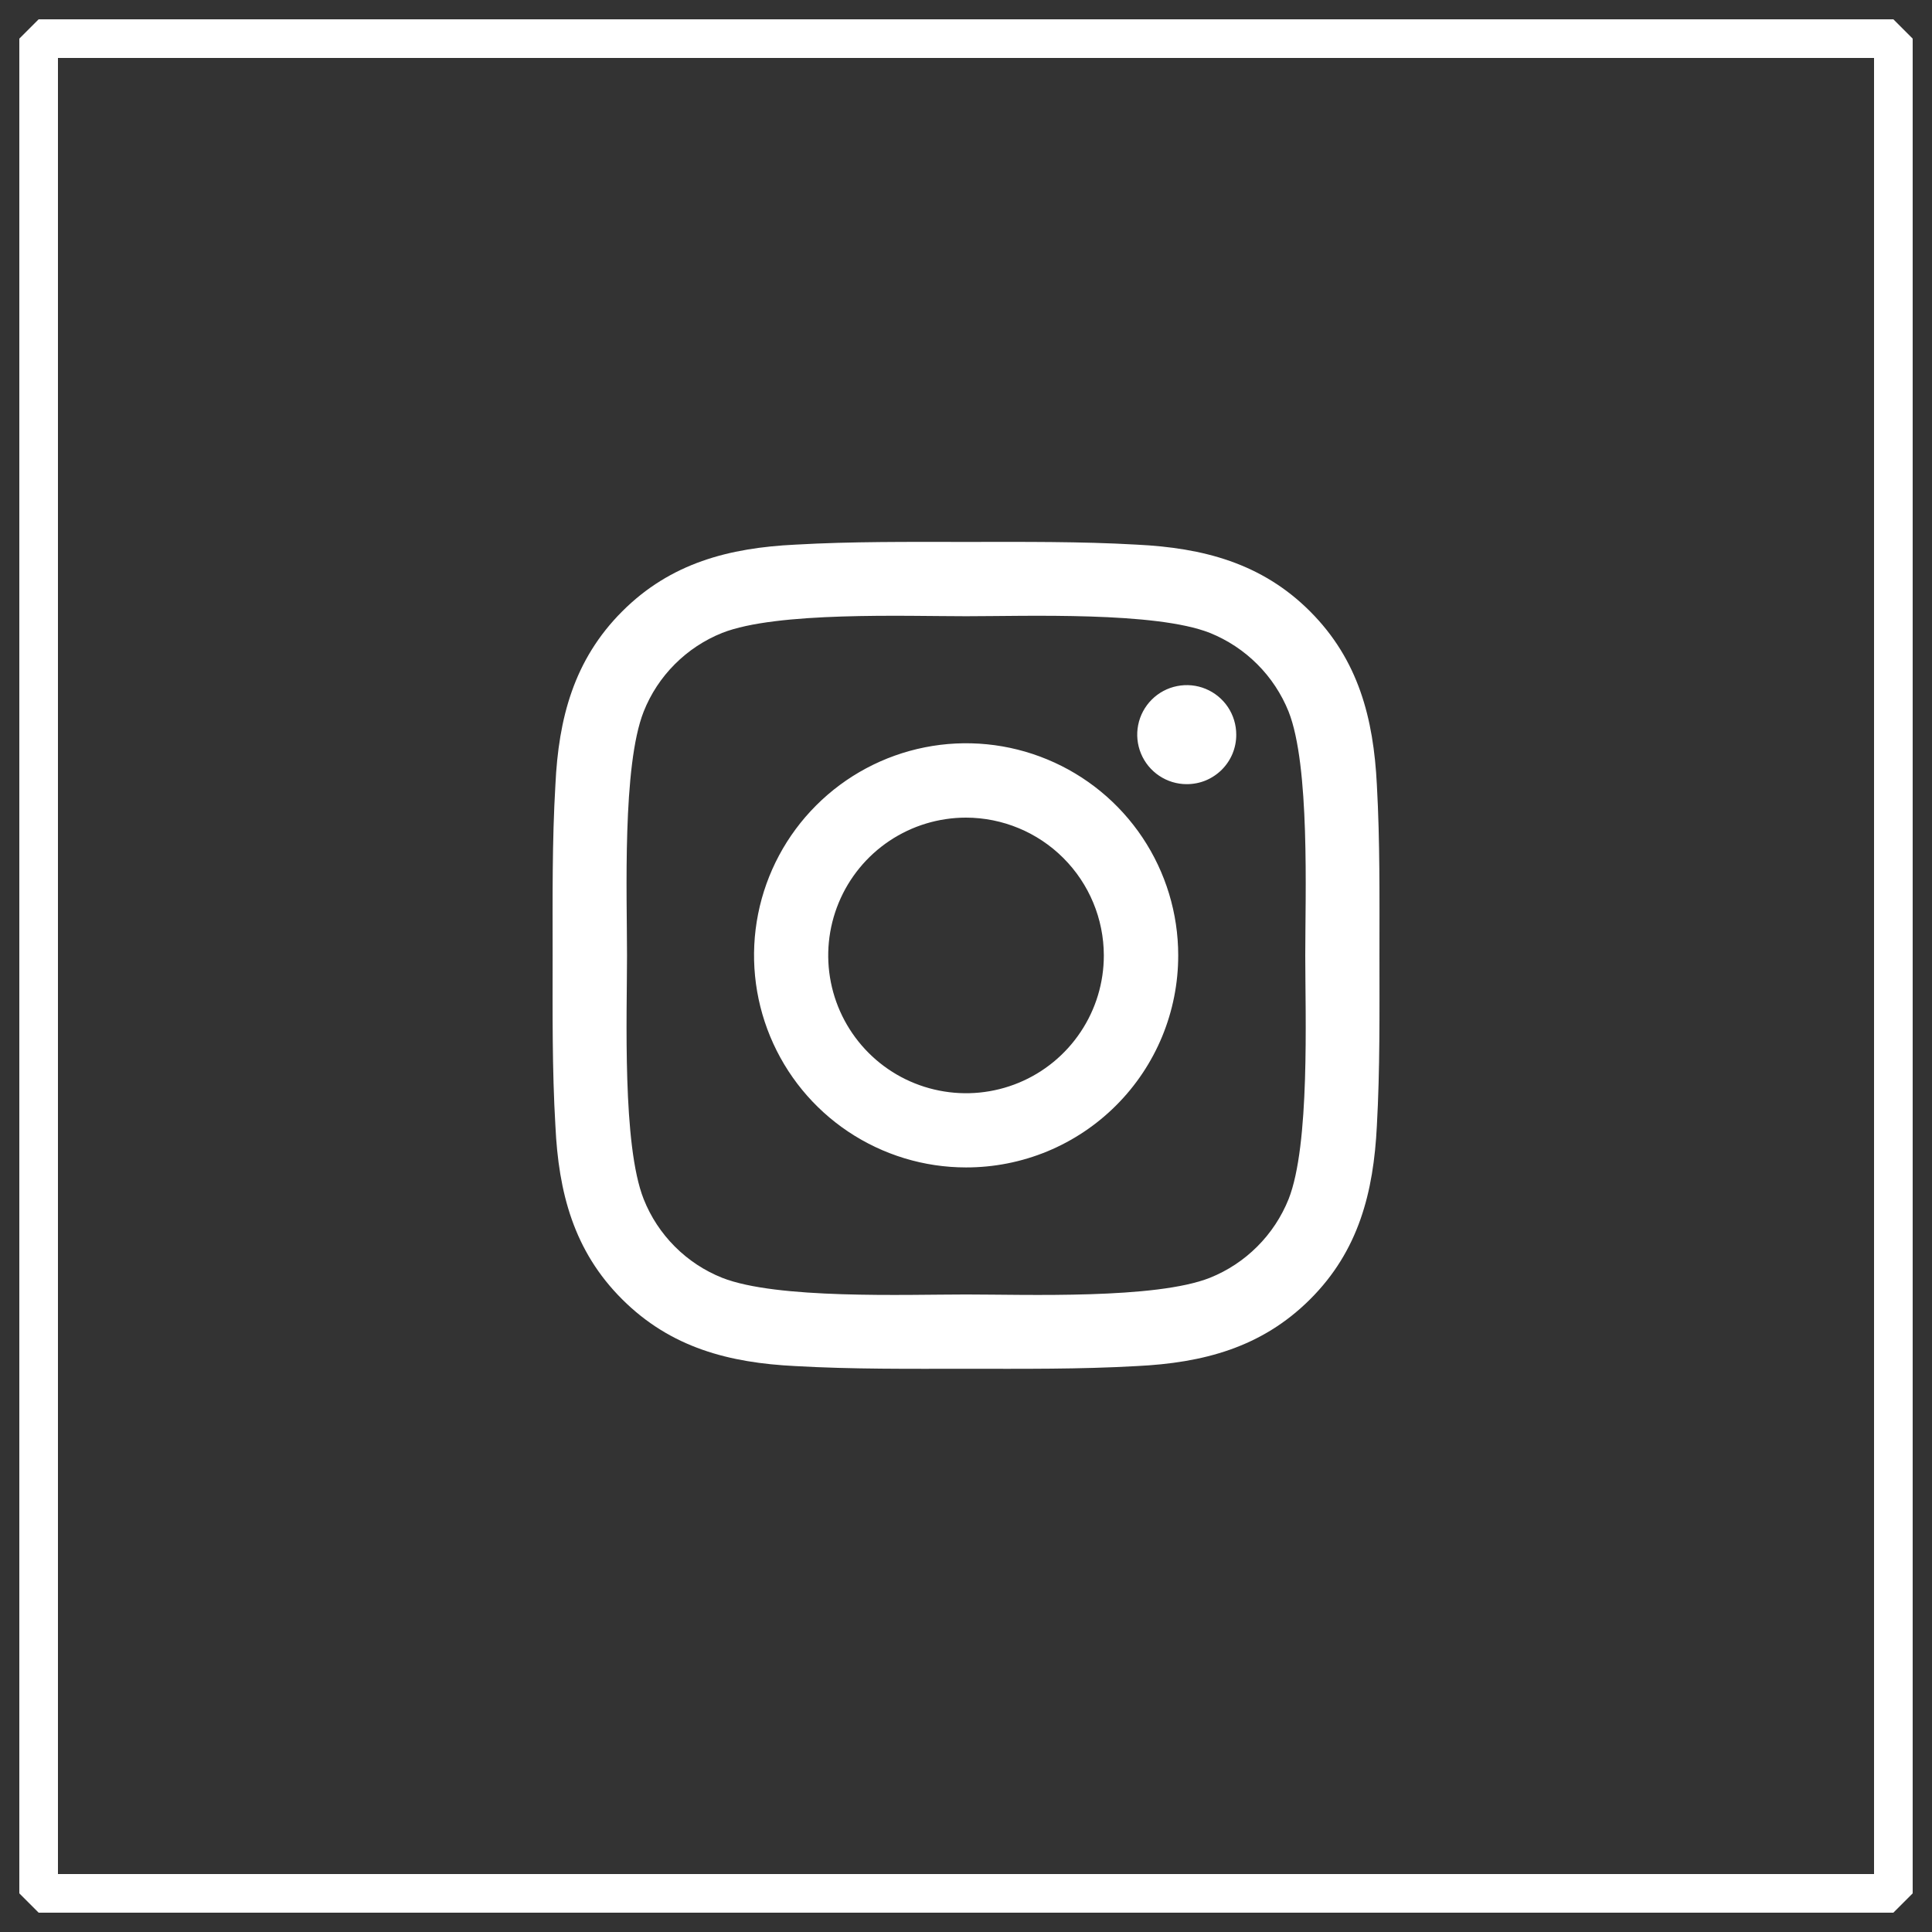 <svg width="50" height="50" viewBox="0 0 50 50" fill="none" xmlns="http://www.w3.org/2000/svg">
<rect x="0" y="0" width="50" height="50" fill="#333333" stroke="none"/>
<g clip-path="url(#clip0_1256_7741)">
<path fill-rule="evenodd" clip-rule="evenodd" d="M28.567 24.724C28.568 25.43 28.359 26.12 27.967 26.706C27.576 27.293 27.019 27.751 26.367 28.021C25.715 28.291 24.998 28.362 24.306 28.224C23.614 28.087 22.979 27.748 22.48 27.249C21.981 26.75 21.641 26.115 21.503 25.423C21.365 24.731 21.436 24.014 21.706 23.362C21.976 22.71 22.433 22.153 23.019 21.761C23.606 21.369 24.295 21.16 25.001 21.16C25.946 21.162 26.852 21.538 27.52 22.206C28.188 22.874 28.565 23.779 28.567 24.724ZM30.492 24.724C30.492 23.639 30.17 22.578 29.567 21.675C28.964 20.773 28.107 20.069 27.104 19.654C26.102 19.238 24.998 19.129 23.933 19.341C22.869 19.553 21.891 20.075 21.123 20.843C20.355 21.61 19.832 22.588 19.62 23.652C19.408 24.717 19.517 25.82 19.932 26.823C20.347 27.826 21.05 28.684 21.952 29.287C22.855 29.89 23.915 30.213 25.001 30.213C25.722 30.214 26.436 30.073 27.103 29.798C27.77 29.522 28.375 29.118 28.885 28.608C29.395 28.099 29.8 27.493 30.076 26.826C30.351 26.16 30.493 25.446 30.492 24.724ZM31.994 19.012C31.994 18.759 31.919 18.511 31.779 18.3C31.638 18.09 31.438 17.925 31.203 17.828C30.969 17.731 30.712 17.706 30.463 17.756C30.214 17.805 29.986 17.927 29.807 18.106C29.628 18.285 29.505 18.514 29.456 18.762C29.406 19.011 29.432 19.269 29.529 19.503C29.626 19.737 29.79 19.937 30.001 20.078C30.212 20.219 30.459 20.294 30.713 20.294C30.881 20.294 31.048 20.262 31.204 20.198C31.359 20.133 31.501 20.039 31.62 19.92C31.739 19.801 31.834 19.659 31.898 19.504C31.962 19.348 31.995 19.181 31.994 19.013V19.012ZM25.001 15.948C26.561 15.948 29.907 15.823 31.313 16.38C31.772 16.565 32.188 16.84 32.538 17.19C32.888 17.539 33.163 17.956 33.348 18.414C33.905 19.821 33.78 23.166 33.78 24.725C33.78 26.284 33.905 29.629 33.348 31.035C33.163 31.494 32.888 31.911 32.538 32.26C32.188 32.61 31.772 32.885 31.313 33.069C29.907 33.627 26.561 33.501 25.001 33.501C23.441 33.501 20.1 33.627 18.689 33.069C18.23 32.886 17.814 32.611 17.465 32.261C17.116 31.912 16.841 31.494 16.659 31.035C16.102 29.629 16.227 26.284 16.227 24.725C16.227 23.166 16.102 19.821 16.659 18.414C16.841 17.955 17.116 17.538 17.465 17.189C17.814 16.839 18.23 16.564 18.689 16.38C20.1 15.823 23.441 15.948 25.001 15.948ZM35.7 24.724C35.7 23.247 35.715 21.785 35.633 20.308C35.547 18.595 35.158 17.077 33.905 15.823C32.652 14.569 31.131 14.179 29.417 14.095C27.943 14.011 26.479 14.025 25.001 14.025C23.523 14.025 22.063 14.011 20.585 14.095C18.871 14.178 17.355 14.569 16.102 15.823C14.849 17.077 14.455 18.595 14.374 20.308C14.287 21.785 14.302 23.247 14.302 24.724C14.302 26.201 14.287 27.663 14.374 29.14C14.455 30.854 14.844 32.372 16.102 33.626C17.359 34.88 18.871 35.27 20.585 35.354C22.063 35.438 23.527 35.424 25.001 35.424C26.474 35.424 27.943 35.438 29.417 35.354C31.131 35.271 32.647 34.88 33.905 33.626C35.163 32.372 35.547 30.854 35.633 29.14C35.715 27.663 35.7 26.2 35.7 24.724Z" fill="white"/>
</g>
<rect x="1" y="1" width="48" height="48" stroke="white" stroke-miterlimit="0" stroke-linejoin="bevel"/>
<defs>
<clipPath id="clip0_1256_7741">
<rect x="1" y="1" width="48" height="48" fill="white"/>
</clipPath>
</defs>
</svg>
